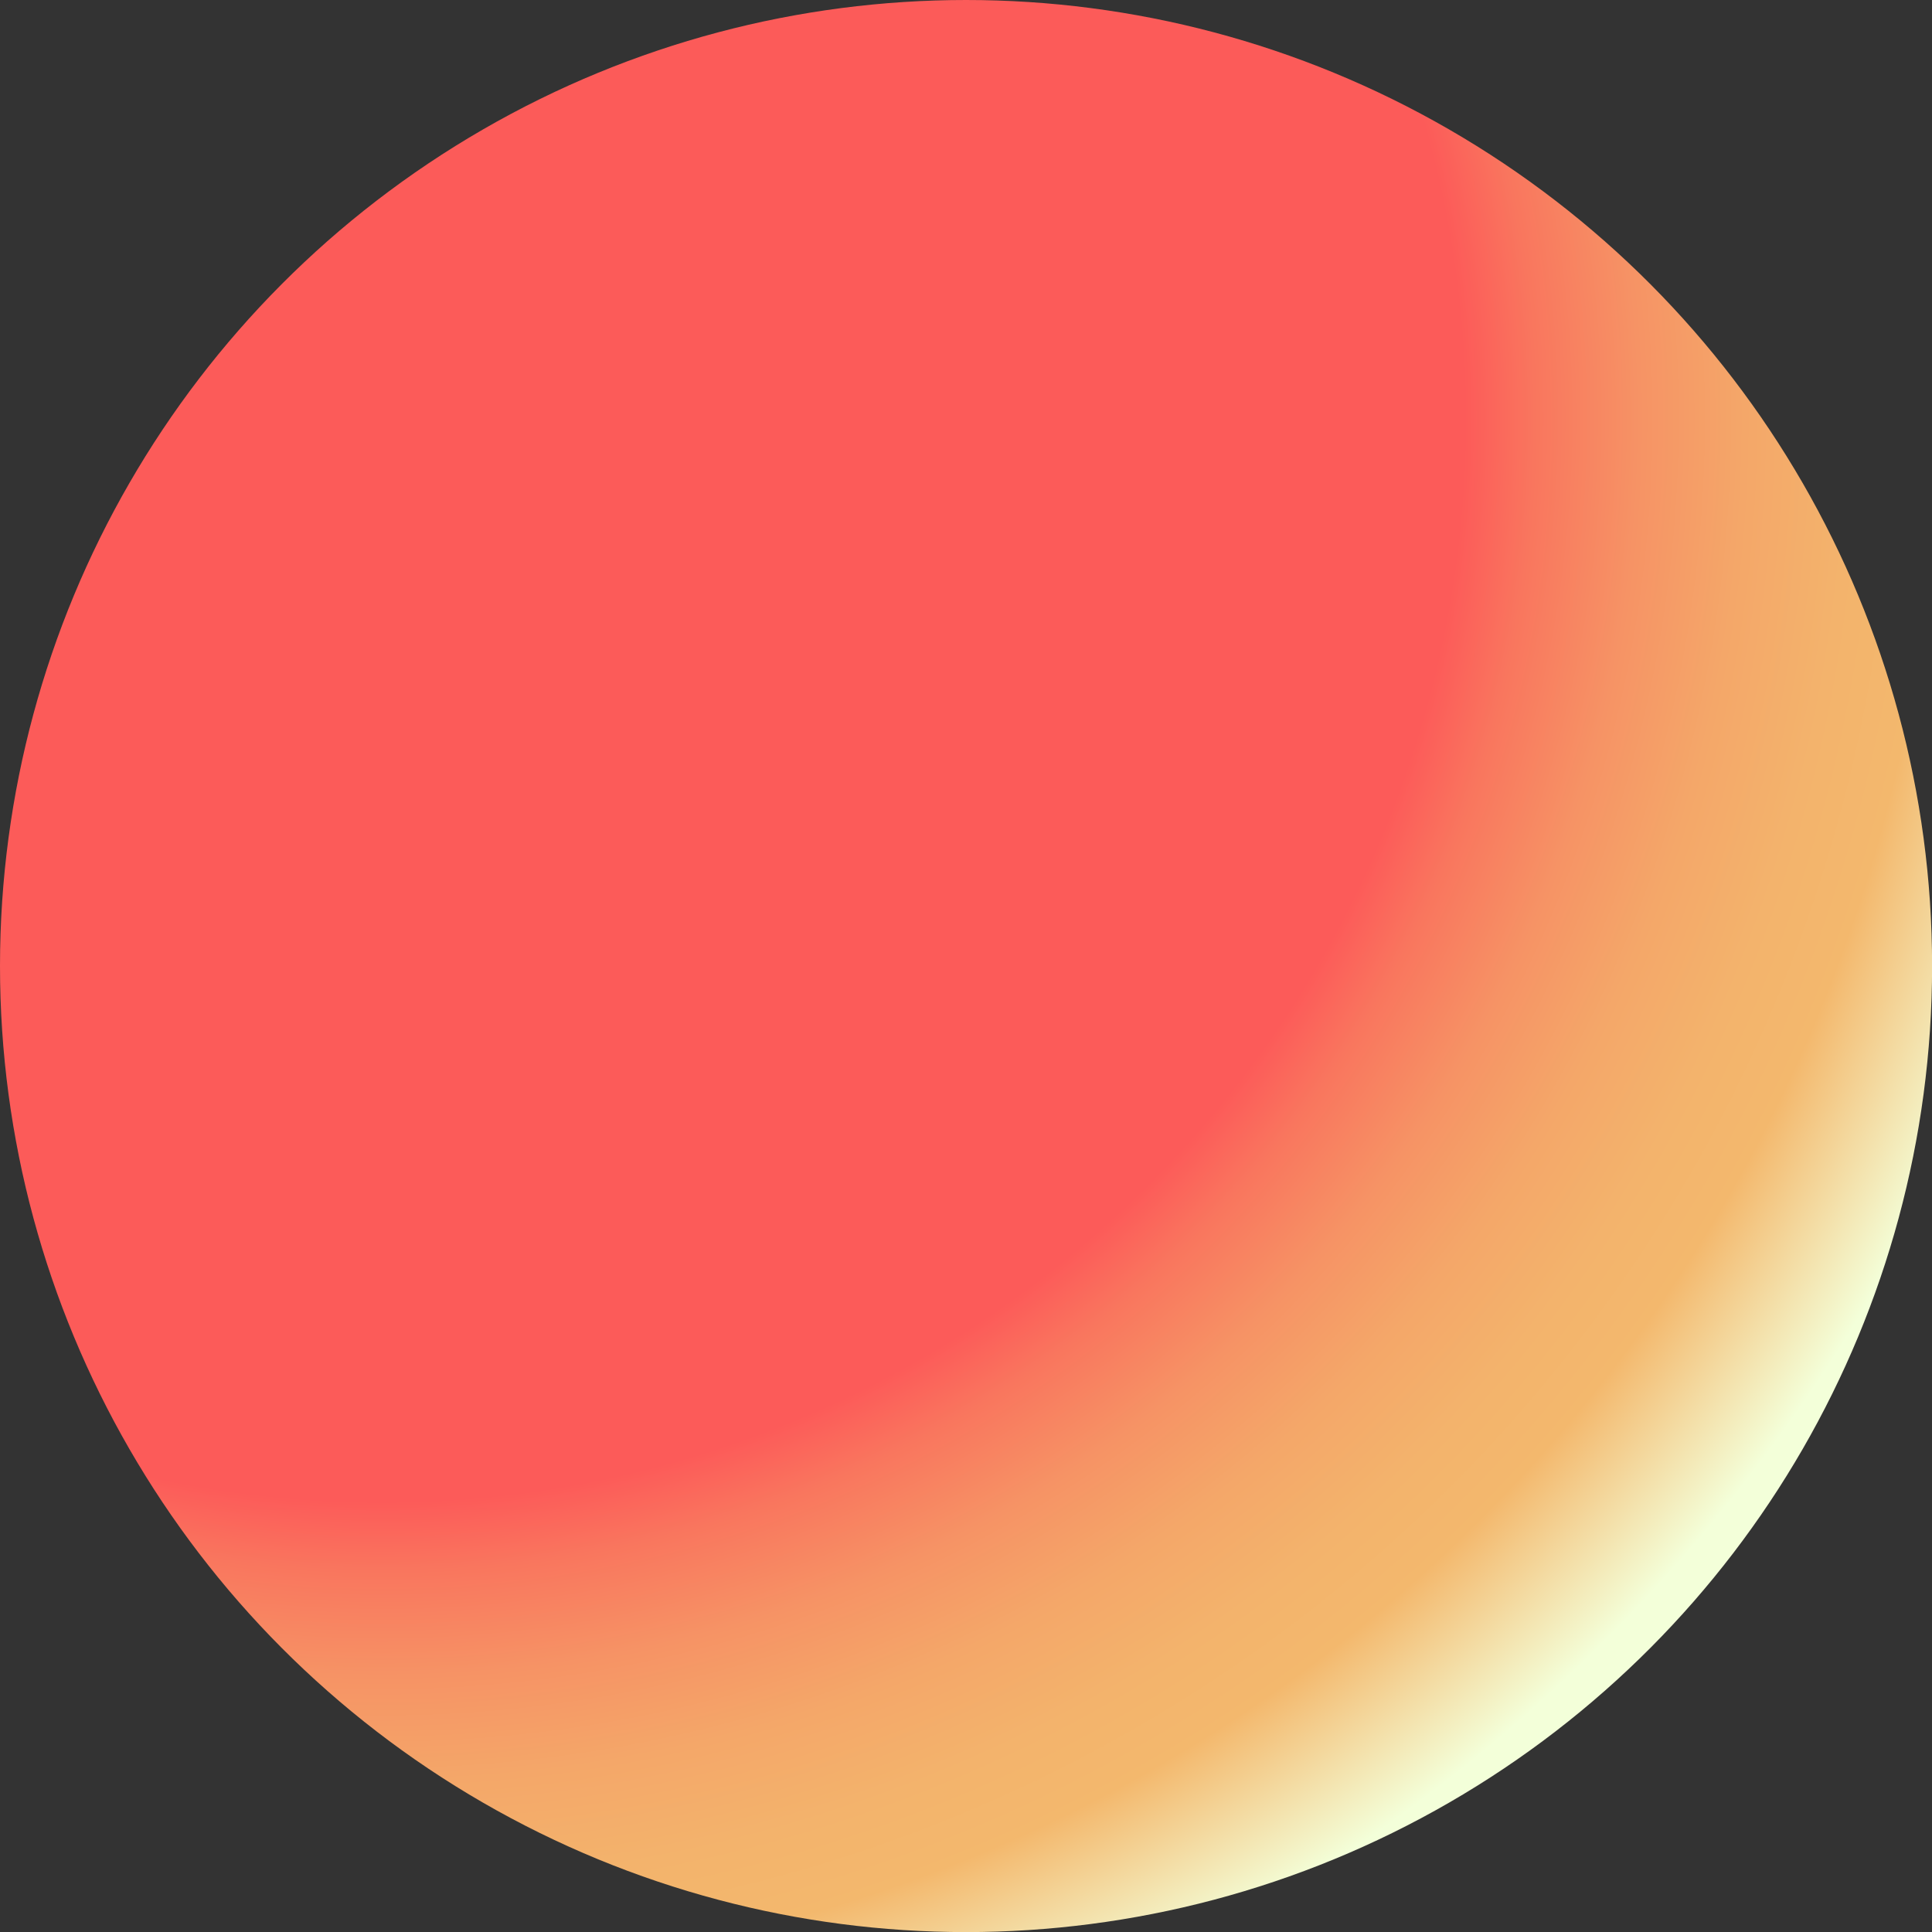 <?xml version="1.0" encoding="UTF-8"?>
<svg id="Layer_2" data-name="Layer 2" xmlns="http://www.w3.org/2000/svg" xmlns:xlink="http://www.w3.org/1999/xlink" viewBox="0 0 219.43 219.43">
  <rect x="0" y="0" width="219.43" height="219.43" fill="#333333" stroke="none"/>
  <defs>
    <style>
      .cls-1 {
        fill: url(#_ÂÁ_Ï_ÌÌ_È_ËÂÌÚ_176);
      }
    </style>
    <radialGradient id="_ÂÁ_Ï_ÌÌ_È_ËÂÌÚ_176" data-name="¡ÂÁ˚ÏˇÌÌ˚È „‡‰ËÂÌÚ 176" cx="43.4" cy="47.57" fx="43.4" fy="47.57" r="198.33" gradientUnits="userSpaceOnUse">
      <stop offset=".62" stop-color="#fc5b59"/>
      <stop offset=".66" stop-color="#f9765e"/>
      <stop offset=".72" stop-color="#f69365"/>
      <stop offset=".78" stop-color="#f4a769"/>
      <stop offset=".84" stop-color="#f3b36c"/>
      <stop offset=".89" stop-color="#f3b86d"/>
      <stop offset=".99" stop-color="#f3ffd9"/>
    </radialGradient>
  </defs>
  <g id="sun_01">
    <circle class="cls-1" cx="109.72" cy="109.72" r="109.72"/>
  </g>
</svg>